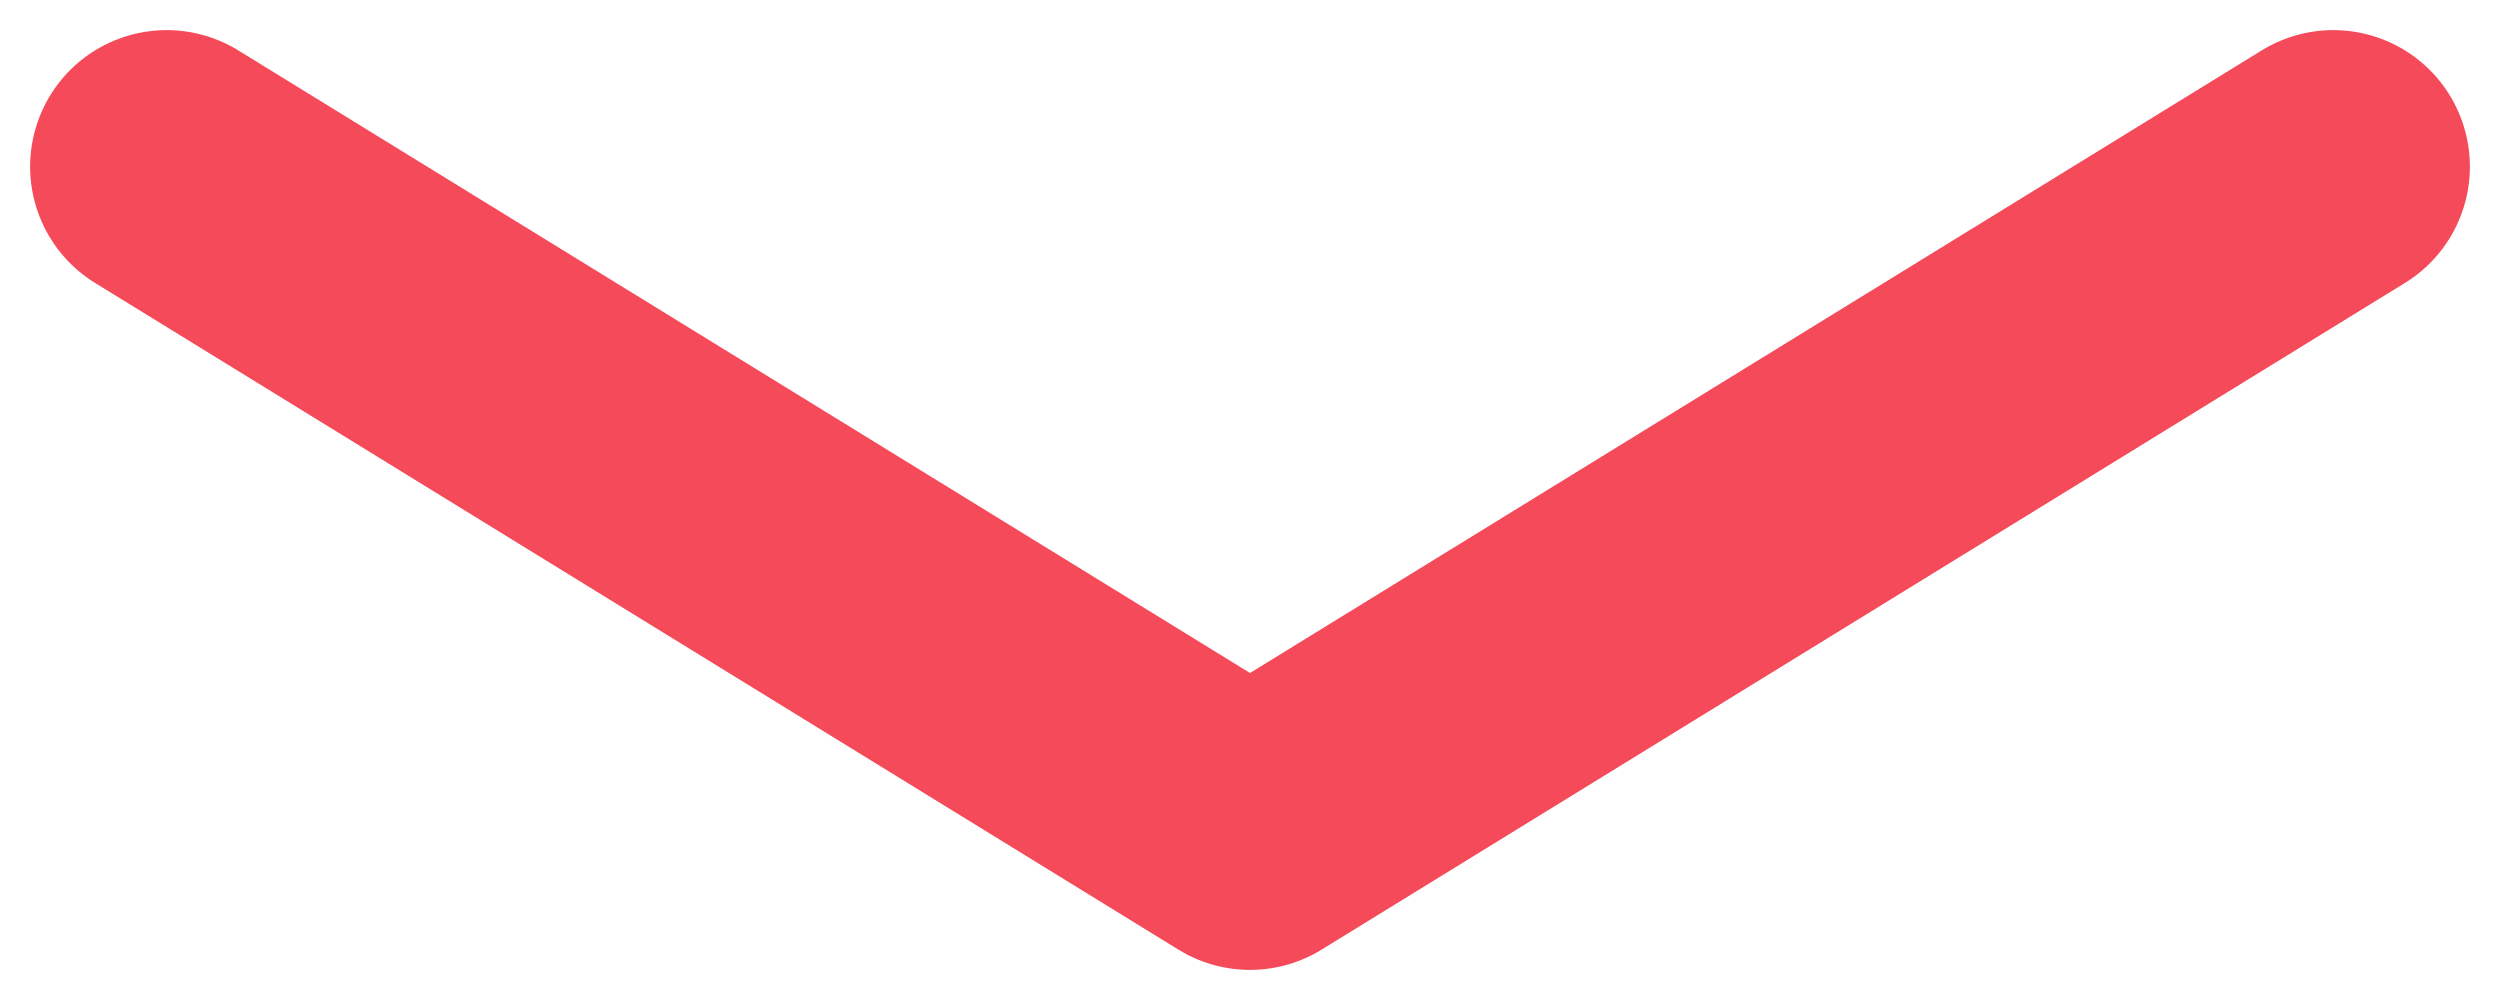 <svg width="45" height="18" viewBox="0 0 45 18" fill="none" xmlns="http://www.w3.org/2000/svg">
<path d="M42 3L22.5 15L3 3" stroke="#F54A59" stroke-width="4.916" stroke-linecap="round" stroke-linejoin="round"/>
</svg>
